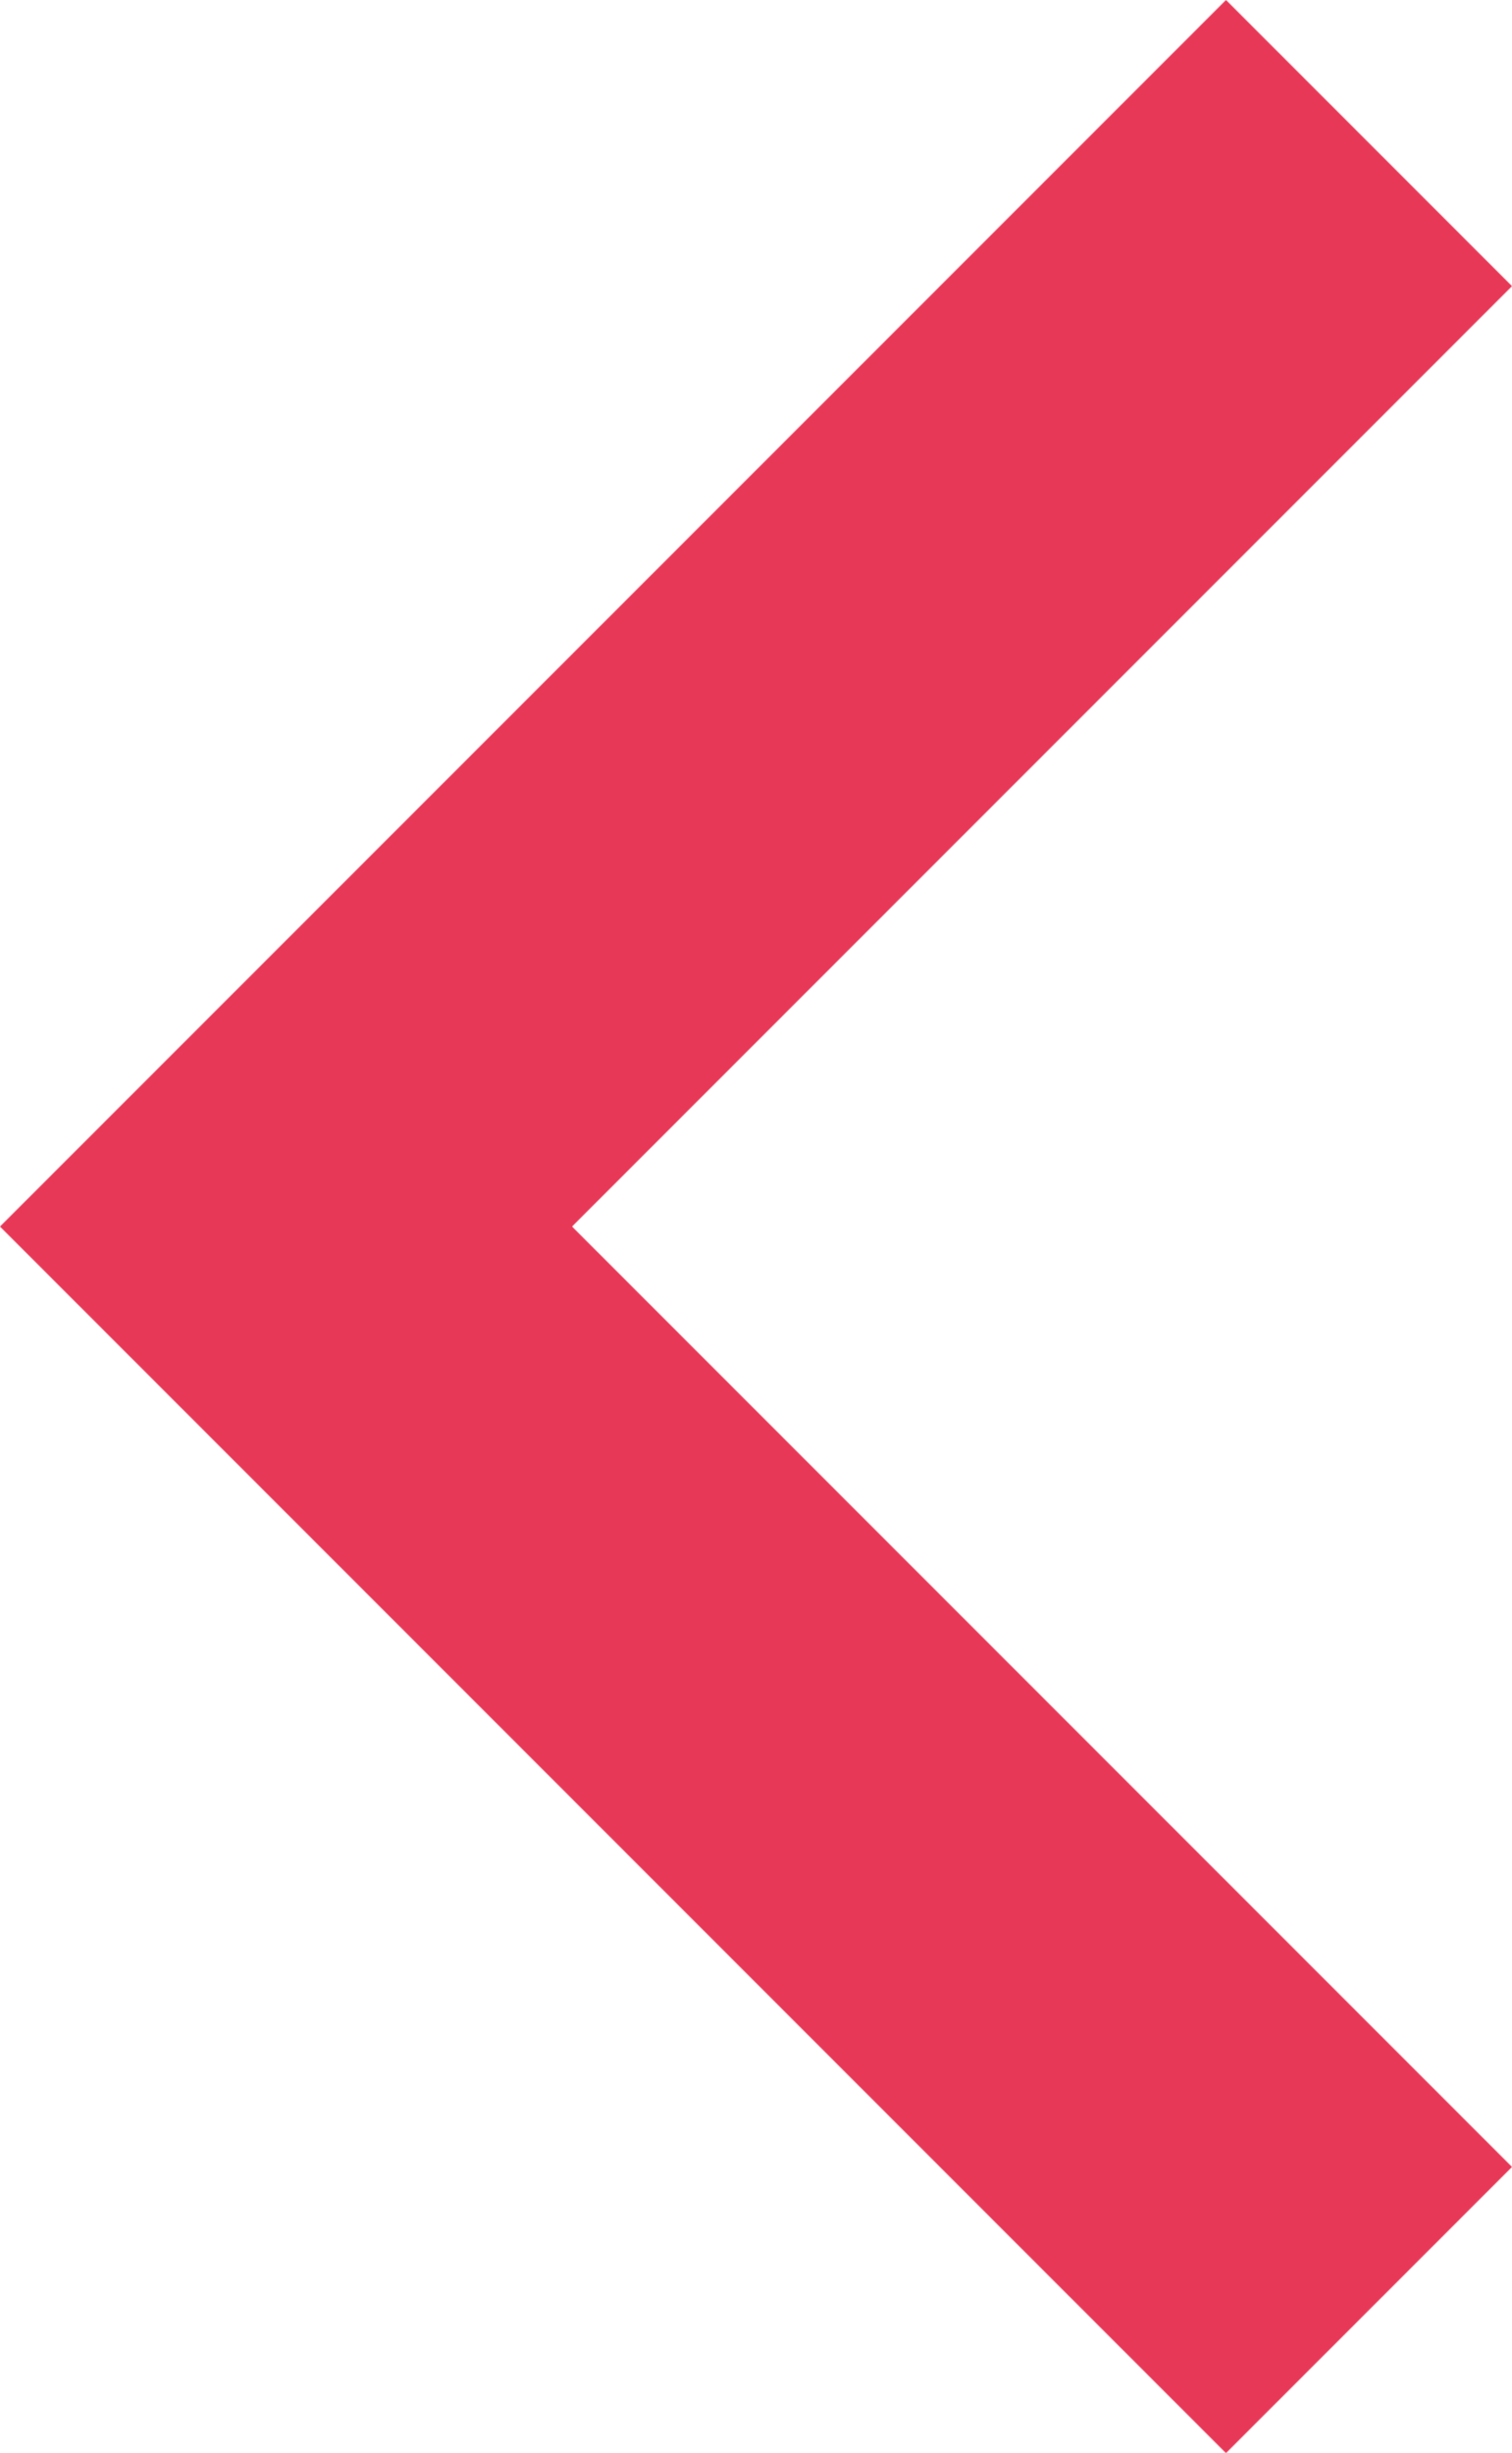 <svg xmlns="http://www.w3.org/2000/svg" width="12.333" height="20" viewBox="0 0 12.333 20"><defs><style>.a{fill:#e83857;}</style></defs><path class="a" d="M467.167,877.6l2.333,2.333-10,10-10-10,2.333-2.333,7.667,7.667Z" transform="translate(889.933 -449.5) rotate(90)"/></svg>